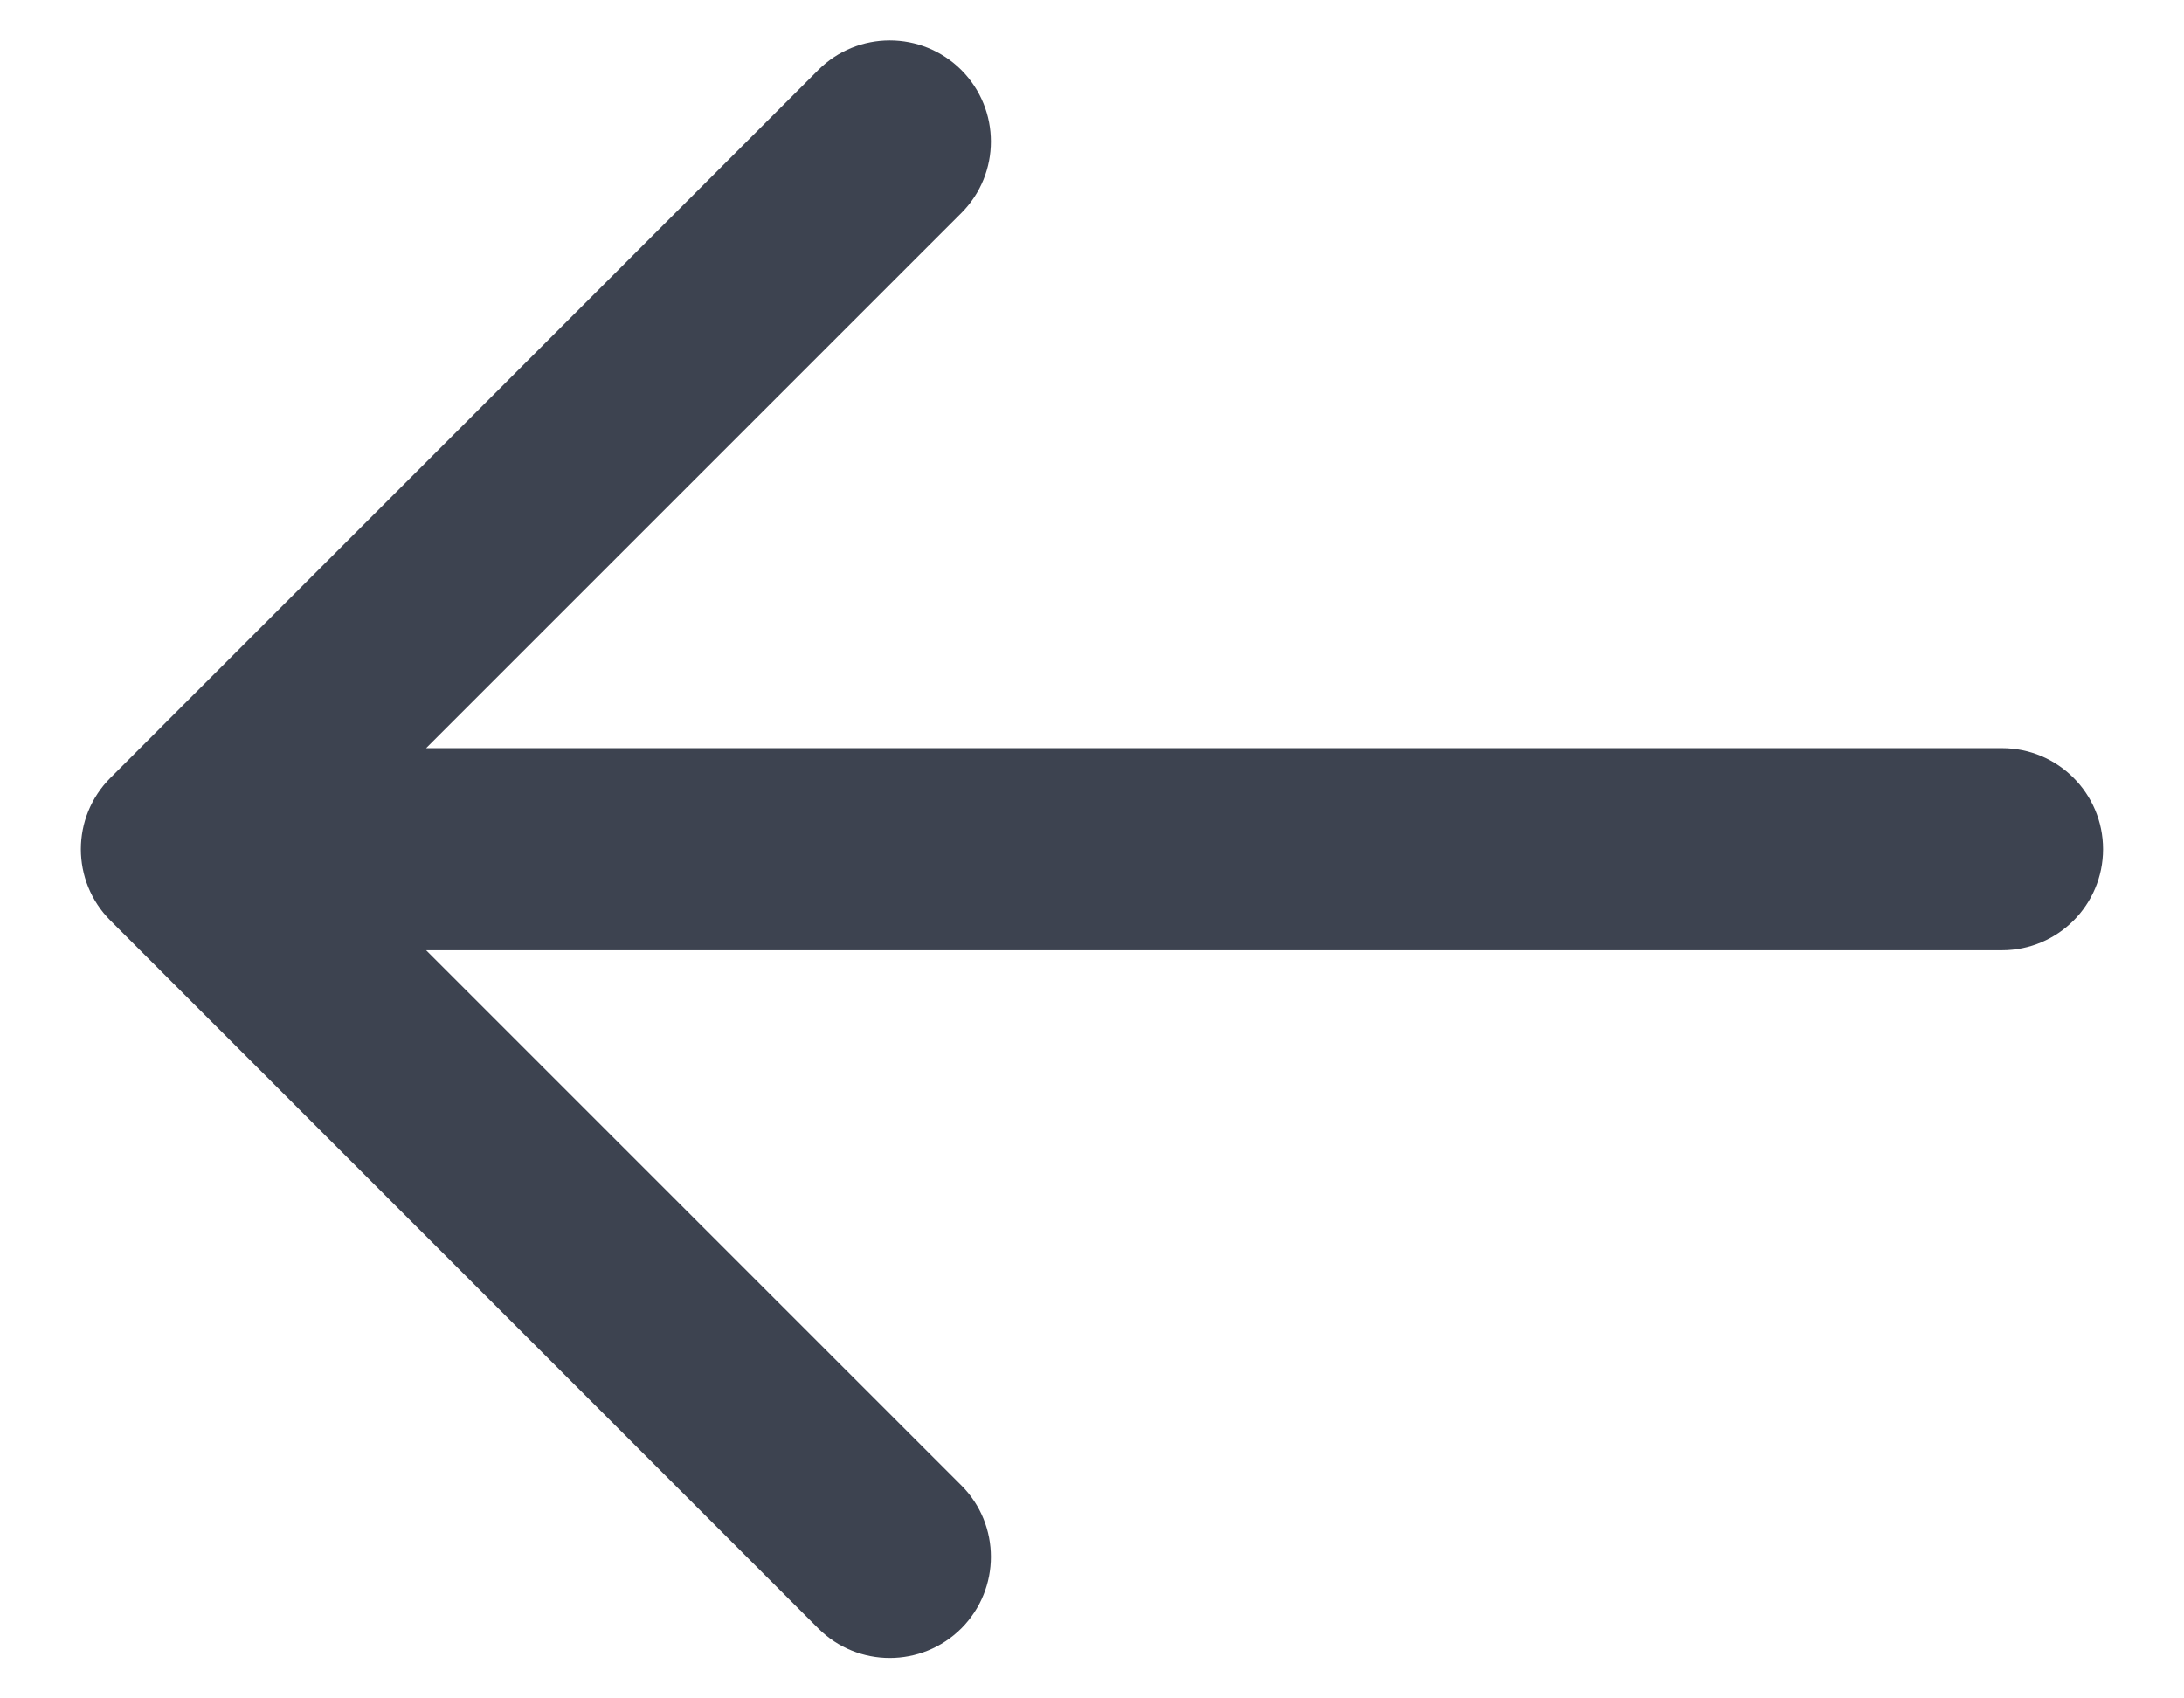 <svg width="18" height="14" viewBox="0 0 18 14" fill="none" xmlns="http://www.w3.org/2000/svg">
<path fill-rule="evenodd" clip-rule="evenodd" d="M7.923 0.577C8.248 0.903 8.248 1.431 7.923 1.756L3.512 6.167H16.5C16.96 6.167 17.333 6.54 17.333 7C17.333 7.46 16.96 7.833 16.5 7.833H3.512L7.923 12.244C8.248 12.569 8.248 13.097 7.923 13.423C7.597 13.748 7.069 13.748 6.744 13.423L0.911 7.589C0.585 7.264 0.585 6.736 0.911 6.411L6.744 0.577C7.069 0.252 7.597 0.252 7.923 0.577Z" fill="#3D4350"/>
</svg>
